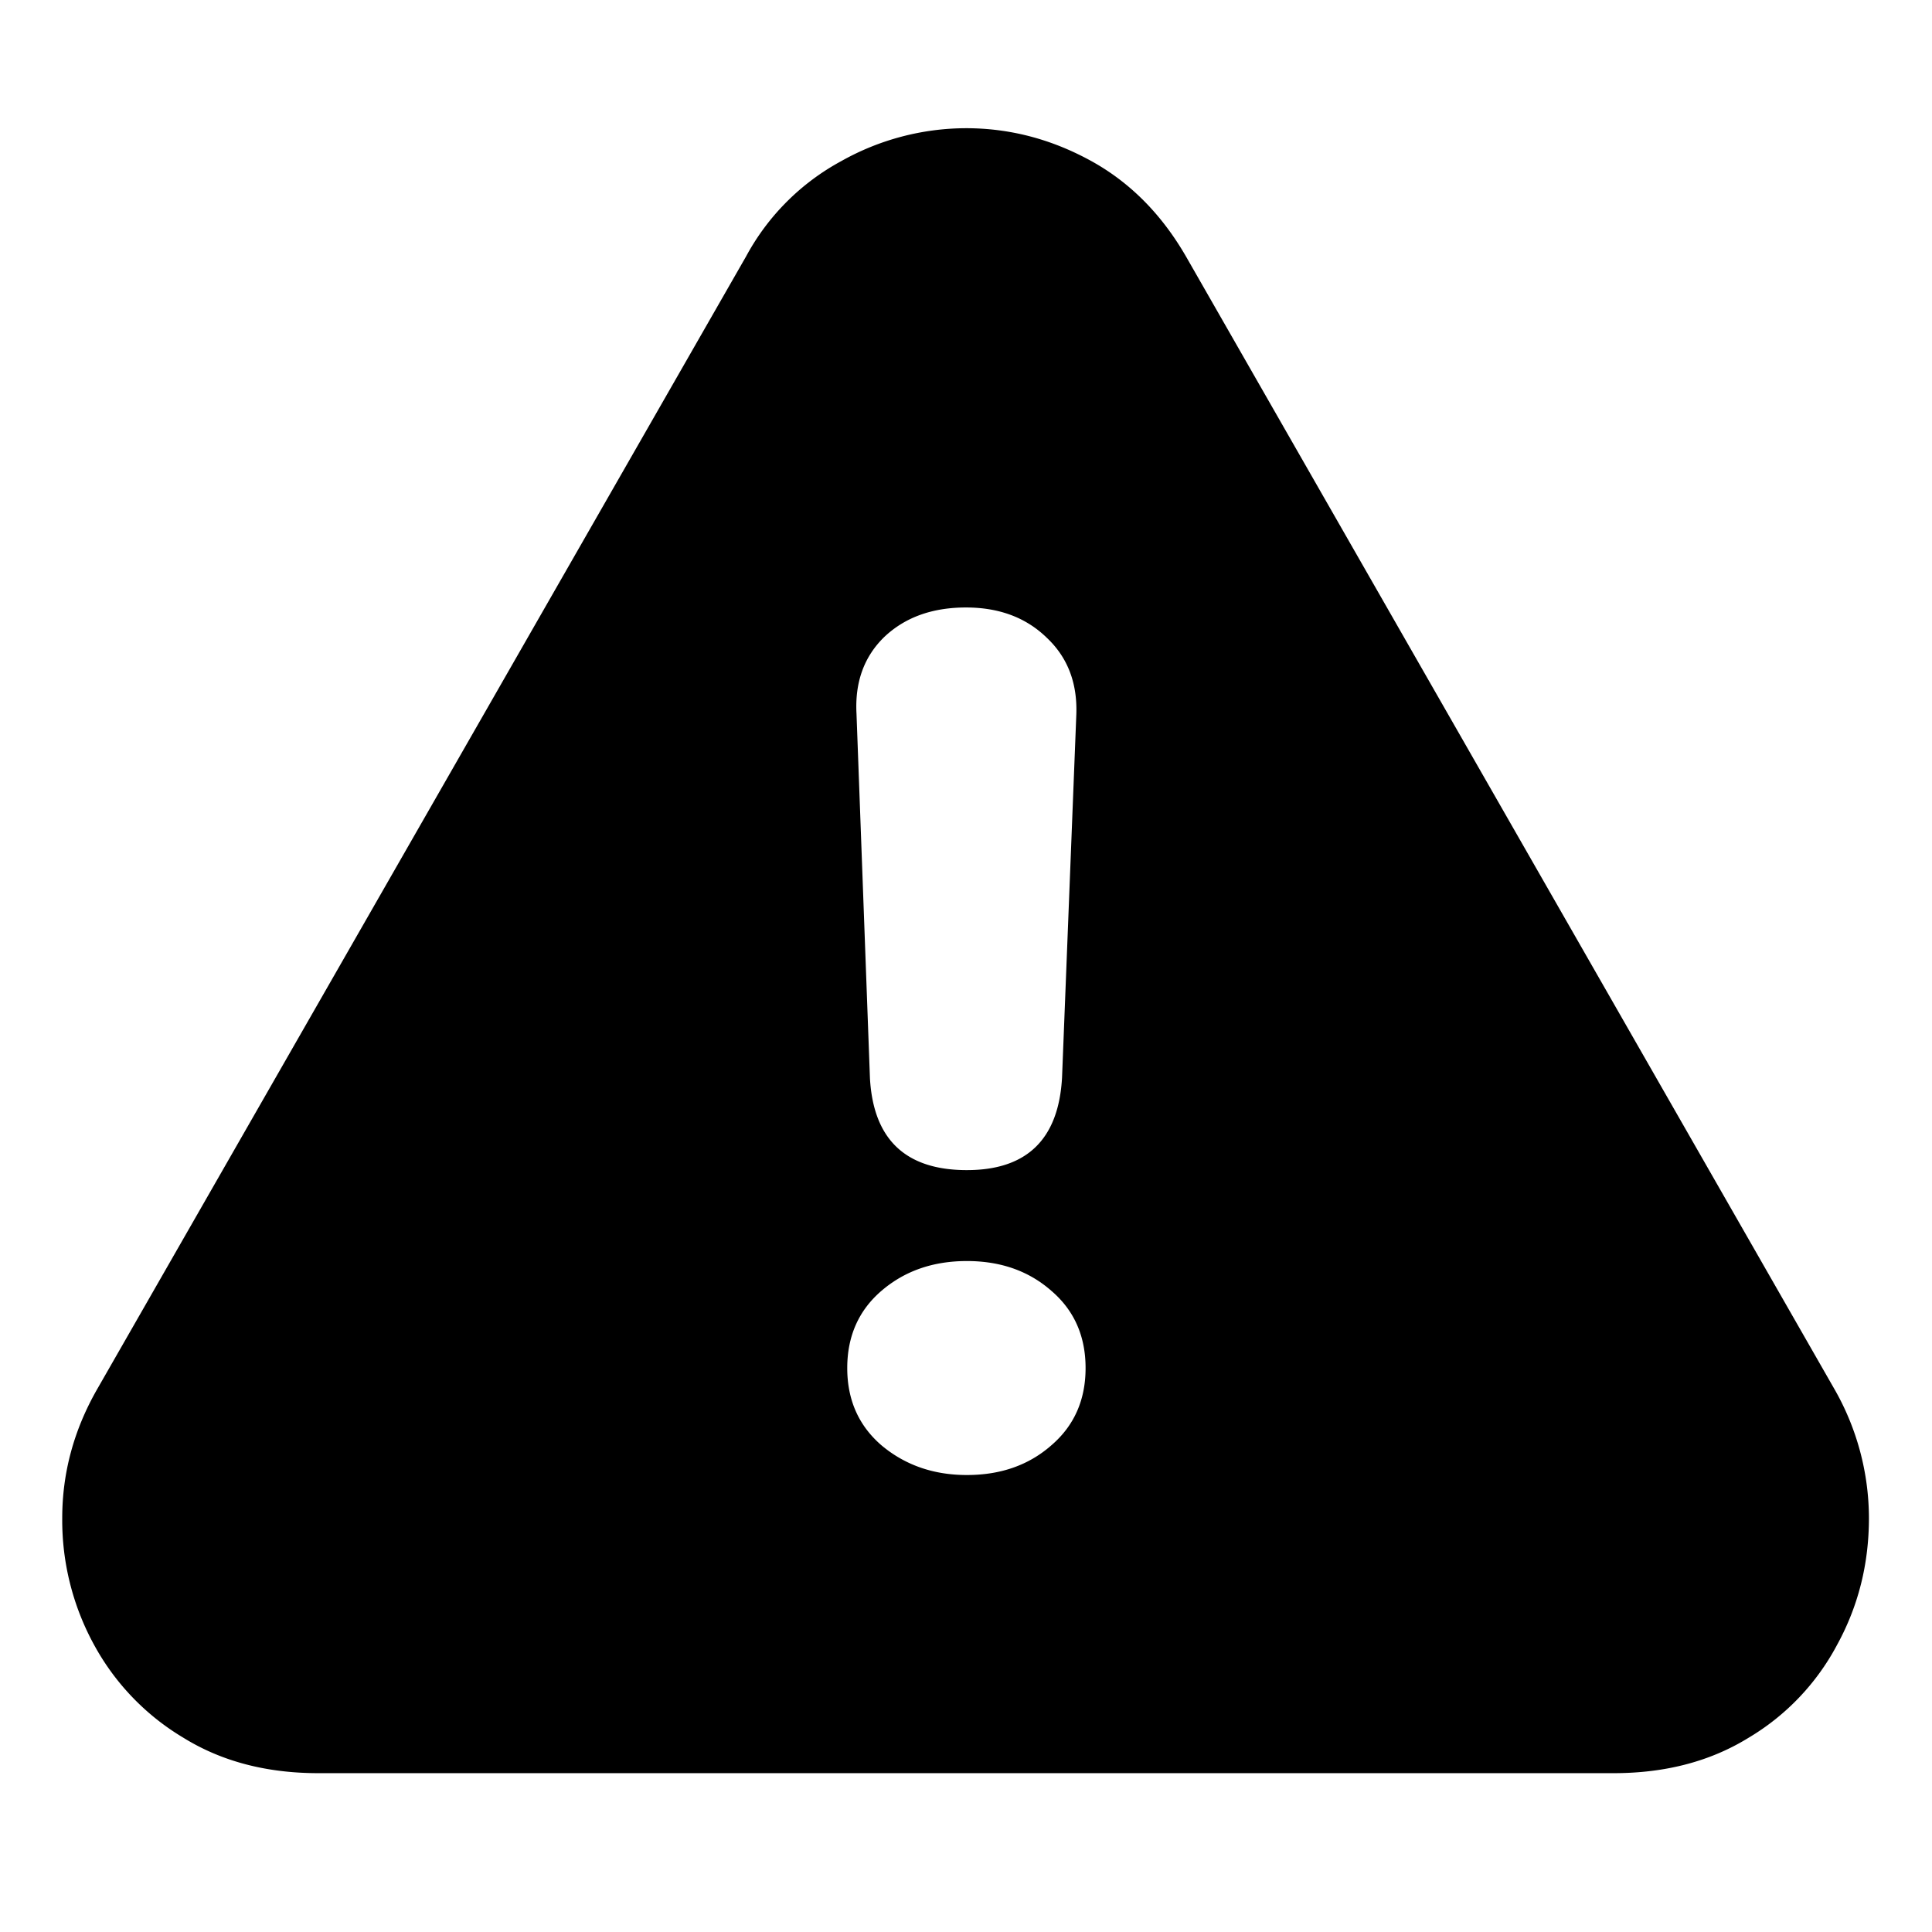 <?xml version="1.0" encoding="UTF-8"?>
<svg xmlns="http://www.w3.org/2000/svg" width="55" height="55" viewBox="0 0 28 25"><path d="M4.613 24.198c-.749 0-1.4-.17-1.953-.512a3.533 3.533 0 0 1-1.294-1.343A3.758 3.758 0 0 1 .902 20.5c0-.651.167-1.27.5-1.856l9.412-16.43a3.41 3.41 0 0 1 1.38-1.38A3.703 3.703 0 0 1 14 .358c.627 0 1.225.155 1.794.464.57.309 1.034.773 1.392 1.391l9.4 16.419a3.775 3.775 0 0 1 .5 1.867c0 .668-.155 1.282-.464 1.844a3.443 3.443 0 0 1-1.282 1.343c-.553.341-1.204.512-1.953.512H4.613Zm9.4-8.74c.87 0 1.33-.448 1.379-1.343l.207-5.261c.016-.456-.126-.826-.427-1.11-.301-.294-.692-.44-1.172-.44-.488 0-.883.142-1.184.427-.293.285-.427.655-.403 1.11l.195 5.286c.05.887.517 1.331 1.404 1.331Zm0 4.419c.488 0 .894-.142 1.22-.427.334-.285.5-.66.5-1.123 0-.464-.166-.839-.5-1.123-.326-.285-.732-.428-1.22-.428-.49 0-.9.143-1.234.428-.333.284-.5.659-.5 1.123 0 .463.167.838.5 1.123.342.285.753.427 1.233.427Z" />
  </svg>